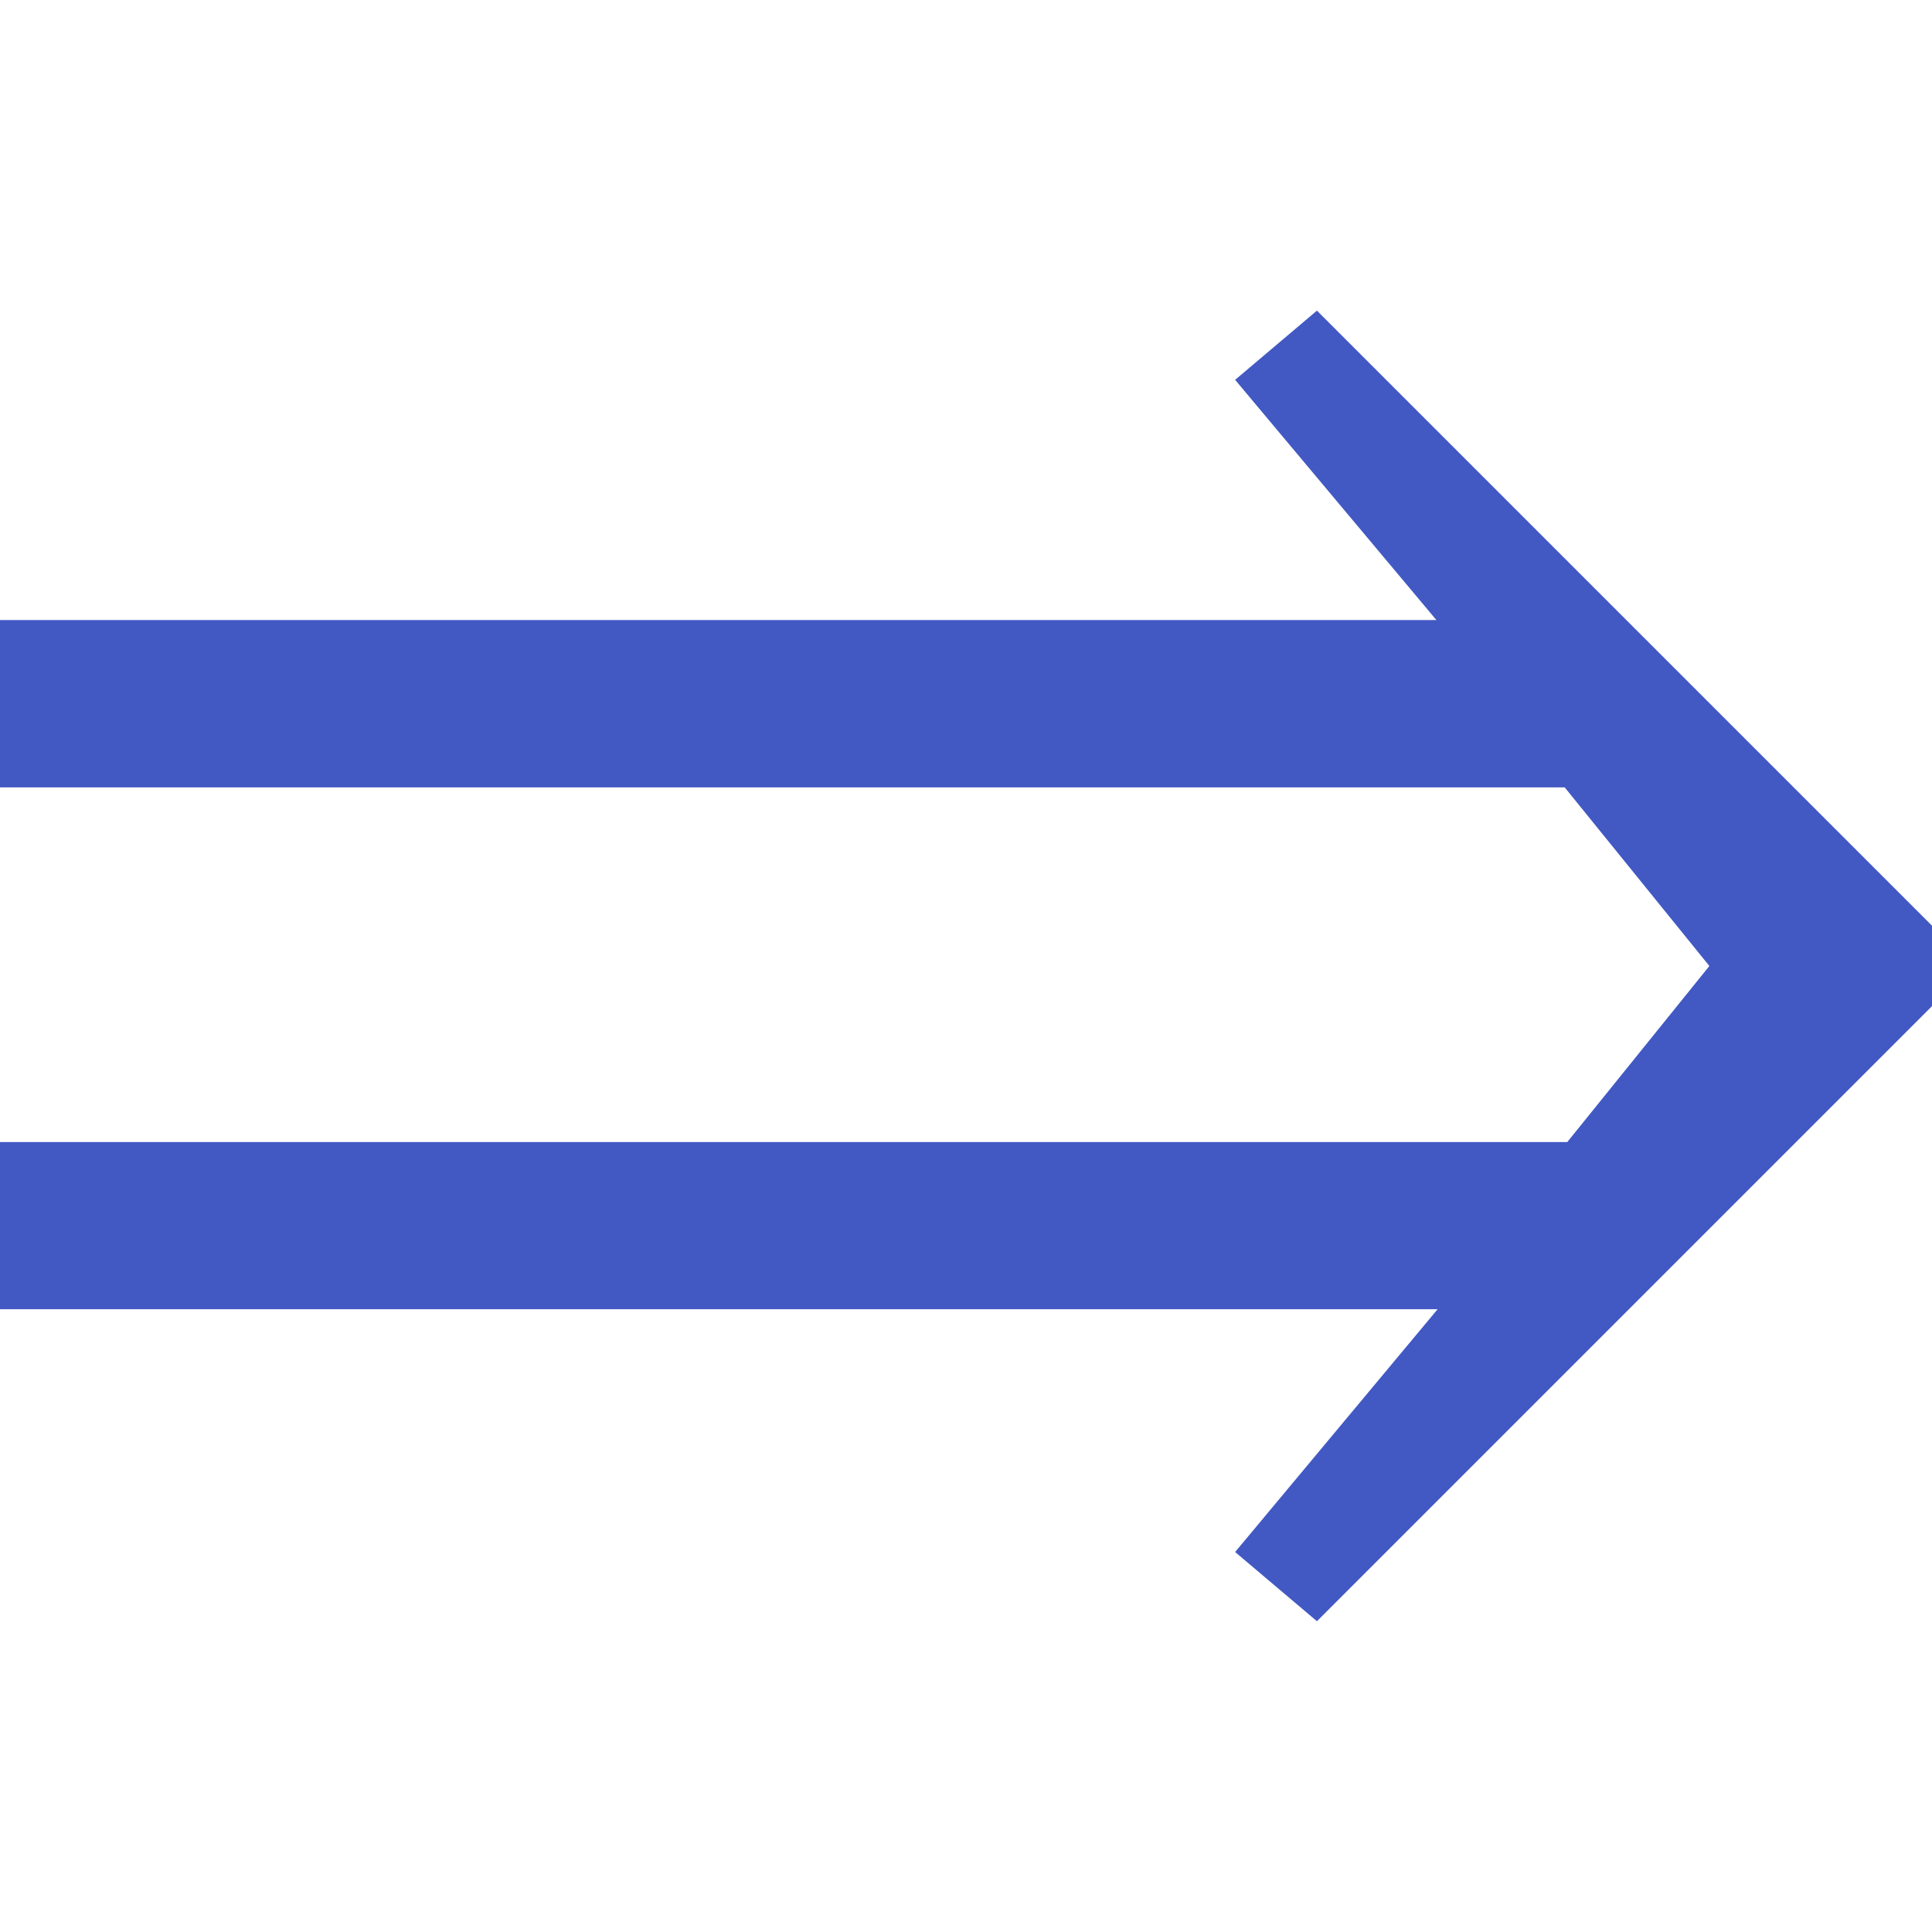 <?xml version="1.0" encoding="utf-8"?>
<!-- Generator: Adobe Illustrator 26.0.1, SVG Export Plug-In . SVG Version: 6.00 Build 0)  -->
<svg version="1.1" id="Layer_1" xmlns="http://www.w3.org/2000/svg" xmlns:xlink="http://www.w3.org/1999/xlink" x="0px" y="0px"
	 viewBox="0 0 256 256" style="enable-background:new 0 0 256 256;" xml:space="preserve">
<style type="text/css">
	.st0{fill:#4259C3;}
</style>
<g>
	<g>
		<path class="st0" d="M0,151.33h207.67L226.5,128l-19.17-23.67H0V82.16h190.33l-26.67-31.83l10.84-9.17l81.5,81.5v10.66l-81.5,81.5
			l-10.84-9.17l26.83-32.17H0V151.33z"/>
	</g>
</g>
</svg>
